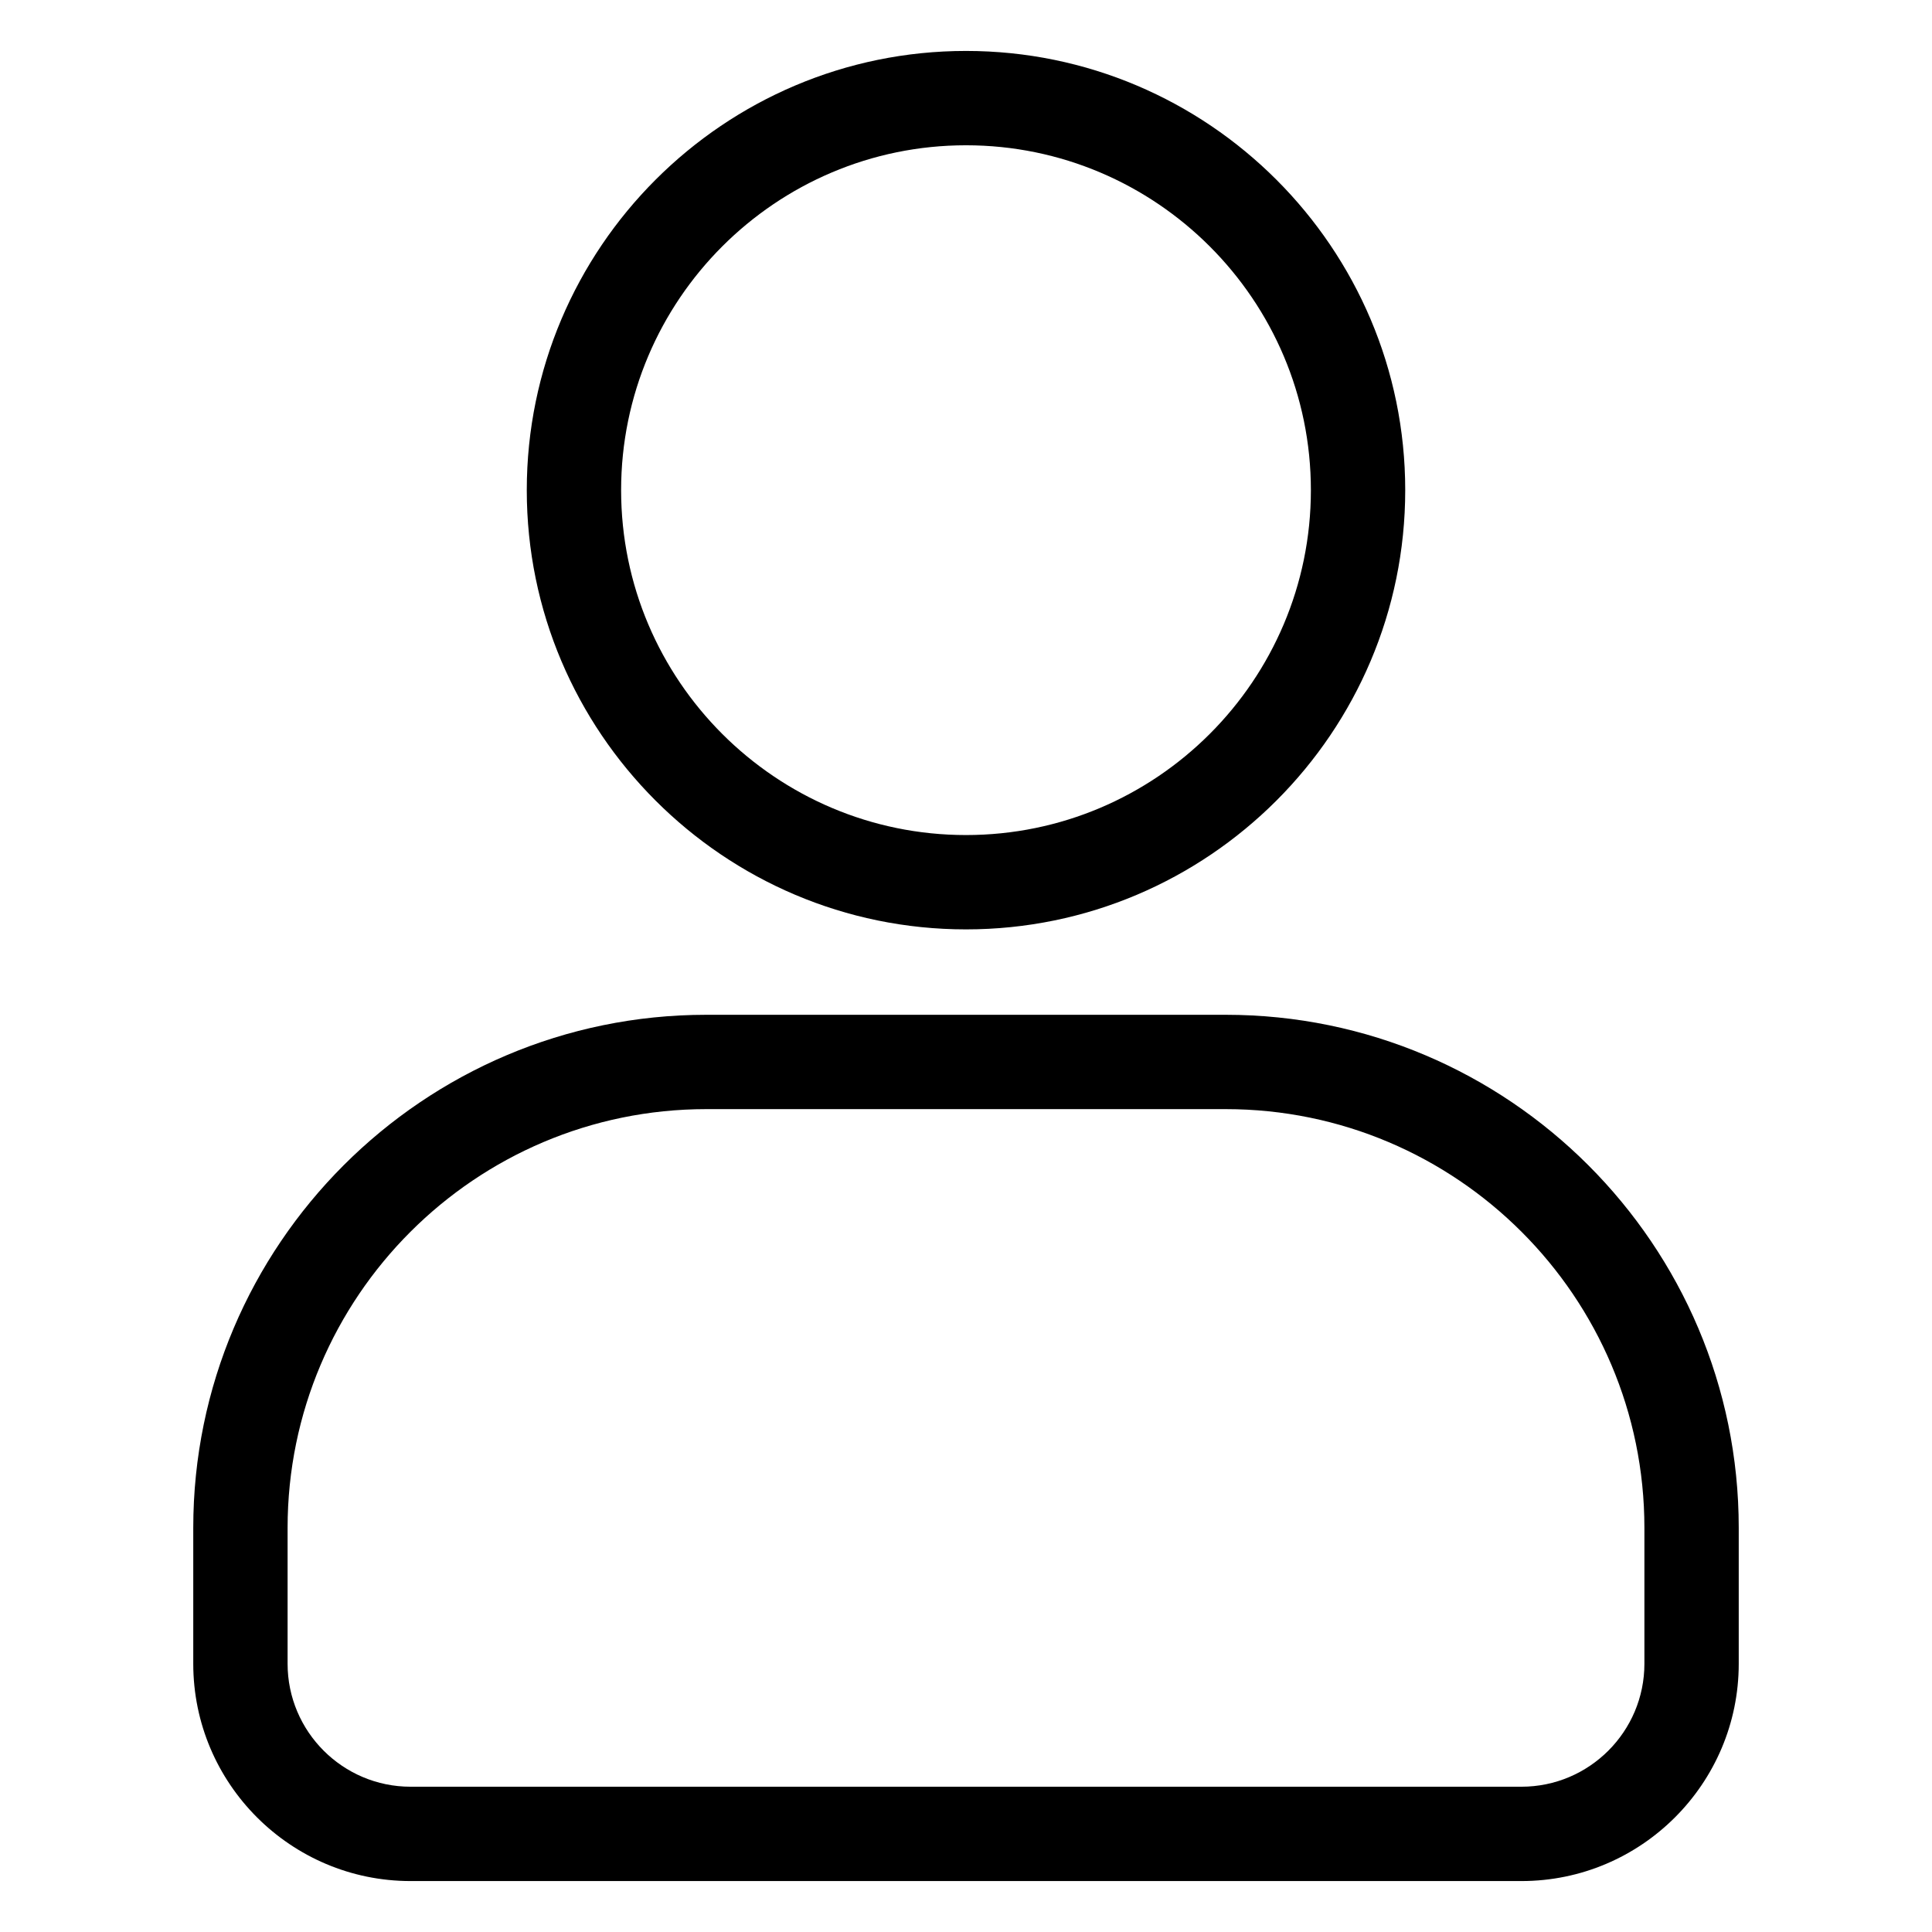 <svg xmlns="http://www.w3.org/2000/svg" version="1.1" xmlns:xlink="http://www.w3.org/1999/xlink" width="512" height="512" x="0" y="0" viewBox="0 0 512 512" style="enable-background:new 0 0 512 512" xml:space="preserve" class=""><g><path d="M256 246.296c-64.182 0-116.398-52.216-116.398-116.398S191.818 13.5 256 13.5s116.398 52.216 116.398 116.398S320.182 246.296 256 246.296zM256 38.5c-50.397 0-91.398 41.001-91.398 91.398s41.001 91.398 91.398 91.398 91.398-41.001 91.398-91.398S306.397 38.5 256 38.5zm147.196 460H108.804c-31.754 0-57.588-25.834-57.588-57.588v-36.027c0-74.966 60.989-135.955 135.955-135.955h137.657c74.966 0 135.955 60.989 135.955 135.955v36.027c.001 31.754-25.833 57.588-57.587 57.588zM187.171 293.93c-61.181 0-110.955 49.774-110.955 110.955v36.027c0 17.969 14.619 32.588 32.588 32.588h294.392c17.969 0 32.588-14.619 32.588-32.588v-36.027c0-61.181-49.774-110.955-110.955-110.955z" fill="#000000" opacity="1" data-original="#000000" class=""></path></g></svg>
